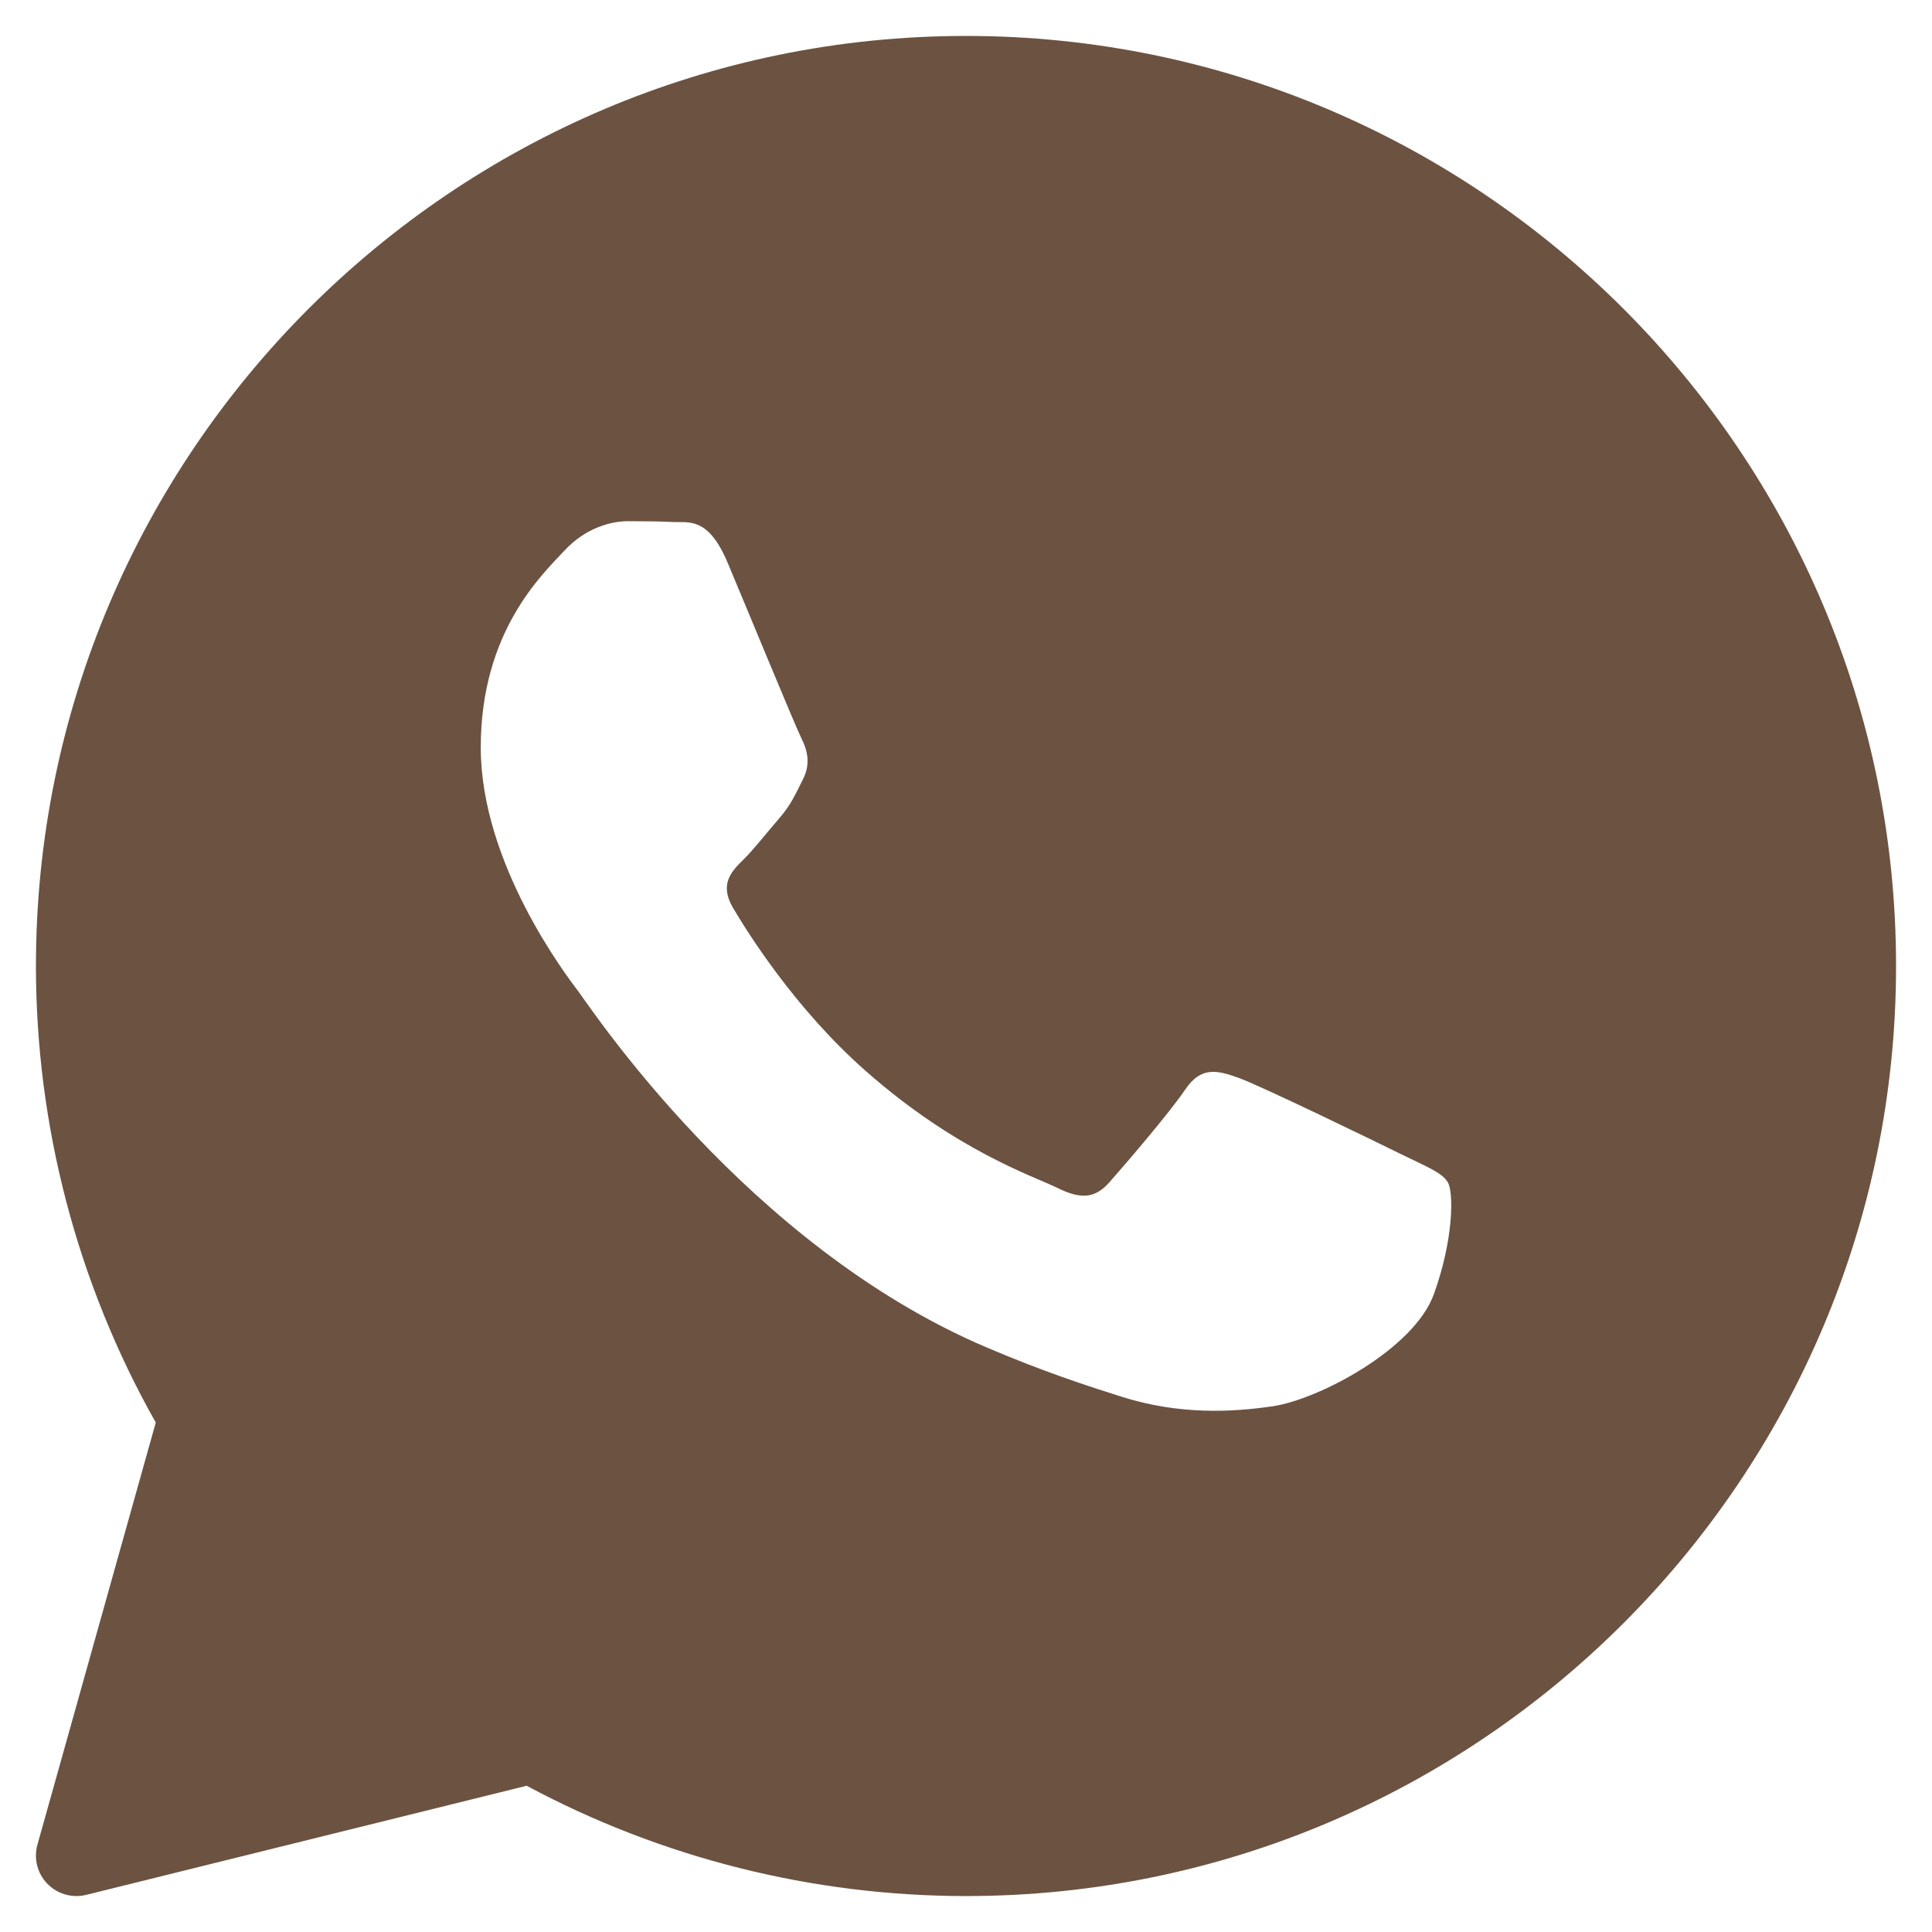 <svg width="43" height="43" viewBox="0 0 43 43" fill="none" xmlns="http://www.w3.org/2000/svg">
<path d="M21.5 0.8C10.086 0.8 0.8 10.086 0.8 21.5C0.8 25.064 1.721 28.569 3.467 31.661L0.833 41.057C0.747 41.366 0.831 41.697 1.054 41.926C1.226 42.104 1.46 42.2 1.7 42.2C1.772 42.2 1.845 42.191 1.916 42.174L11.722 39.745C14.717 41.352 18.089 42.2 21.5 42.2C32.914 42.2 42.2 32.914 42.2 21.5C42.2 10.086 32.914 0.8 21.5 0.8ZM31.913 28.805C31.47 30.03 29.346 31.149 28.326 31.299C27.409 31.433 26.25 31.491 24.977 31.091C24.206 30.848 23.216 30.526 21.948 29.985C16.617 27.712 13.136 22.412 12.87 22.062C12.604 21.712 10.7 19.217 10.7 16.635C10.7 14.053 12.072 12.783 12.56 12.257C13.048 11.731 13.623 11.6 13.978 11.6C14.332 11.6 14.686 11.604 14.996 11.619C15.323 11.635 15.761 11.496 16.193 12.52C16.635 13.571 17.698 16.153 17.83 16.417C17.963 16.68 18.051 16.986 17.875 17.337C17.698 17.687 17.61 17.905 17.344 18.212C17.077 18.519 16.786 18.896 16.546 19.132C16.28 19.394 16.004 19.677 16.313 20.203C16.623 20.729 17.689 22.447 19.27 23.838C21.299 25.626 23.012 26.18 23.543 26.443C24.074 26.706 24.384 26.662 24.694 26.311C25.004 25.96 26.022 24.779 26.376 24.254C26.73 23.729 27.084 23.816 27.572 23.991C28.06 24.166 30.673 25.435 31.204 25.698C31.735 25.96 32.089 26.092 32.222 26.311C32.356 26.528 32.356 27.58 31.913 28.805Z" fill="#6C5241"/>
</svg>
